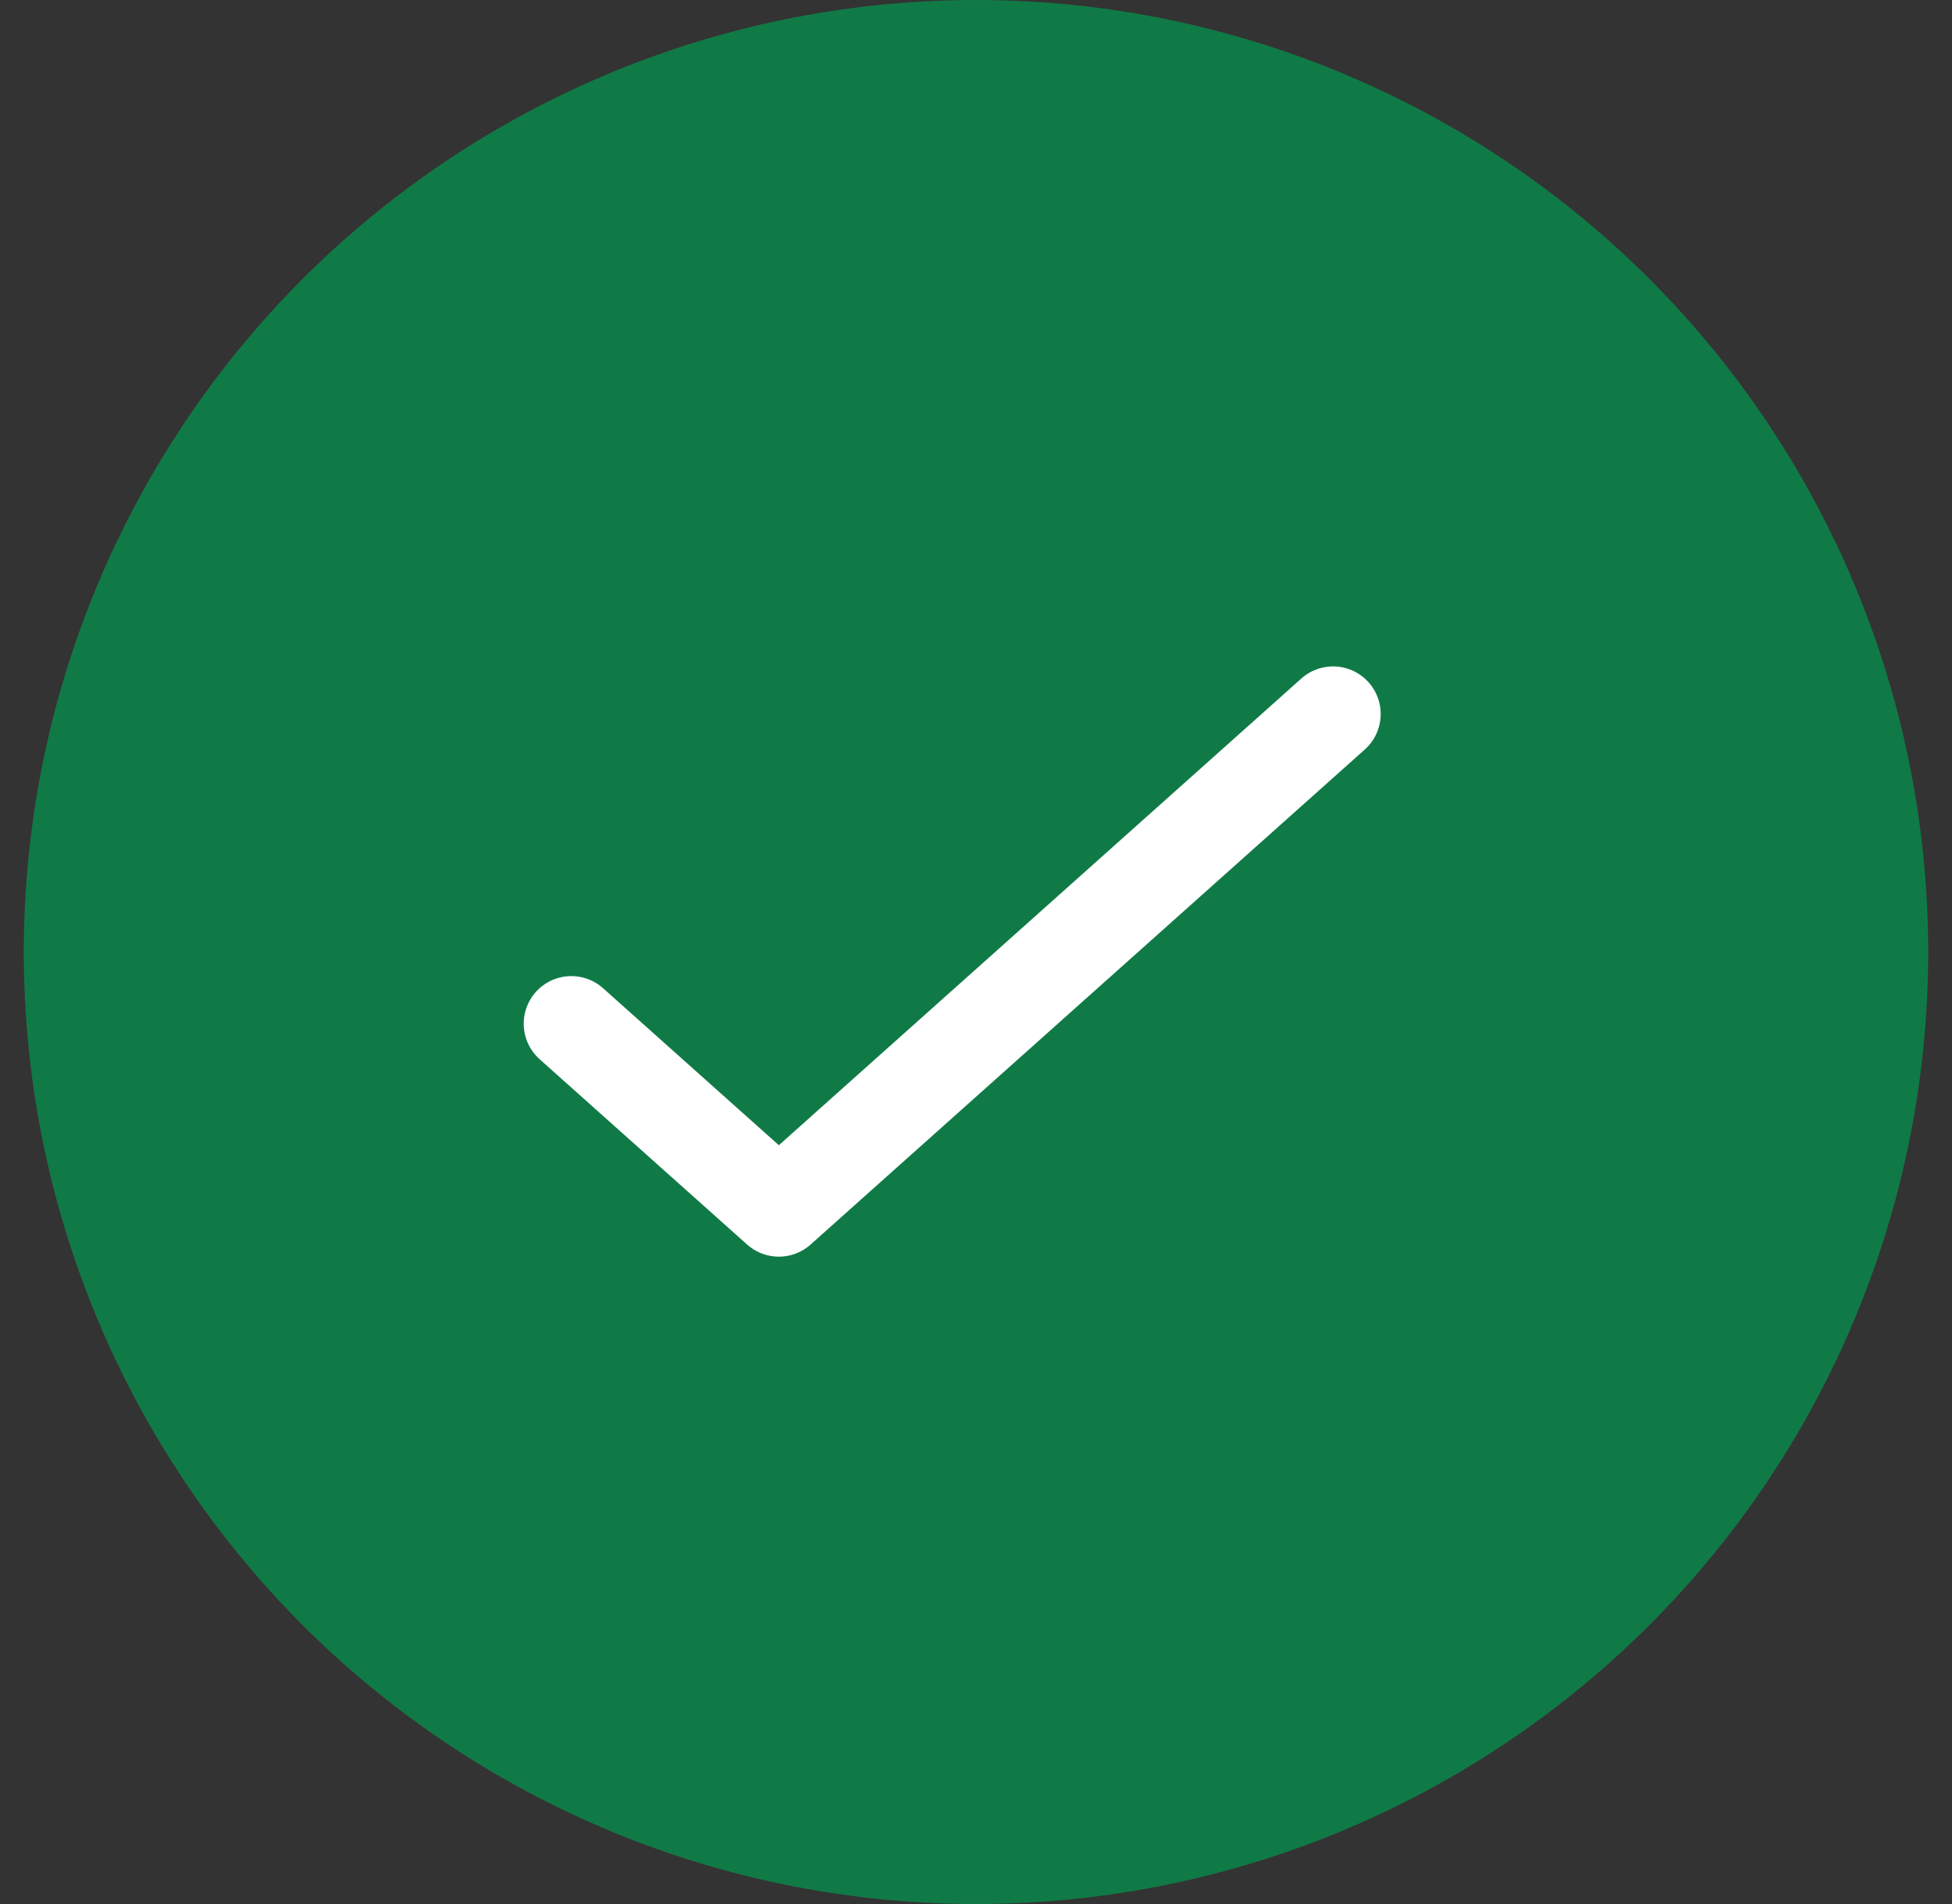 <svg width="41" height="40" viewBox="0 0 41 40" fill="none" xmlns="http://www.w3.org/2000/svg">
<rect x="0" y="0" width="41" height="40" fill="#333333" stroke="none"/>
<circle cx="20.5" cy="20" r="20" fill="#107A47"/>
<path d="M12 21.506L16.359 25.4L28 15" stroke="white" stroke-width="2" stroke-linecap="round" stroke-linejoin="round"/>
</svg>
  